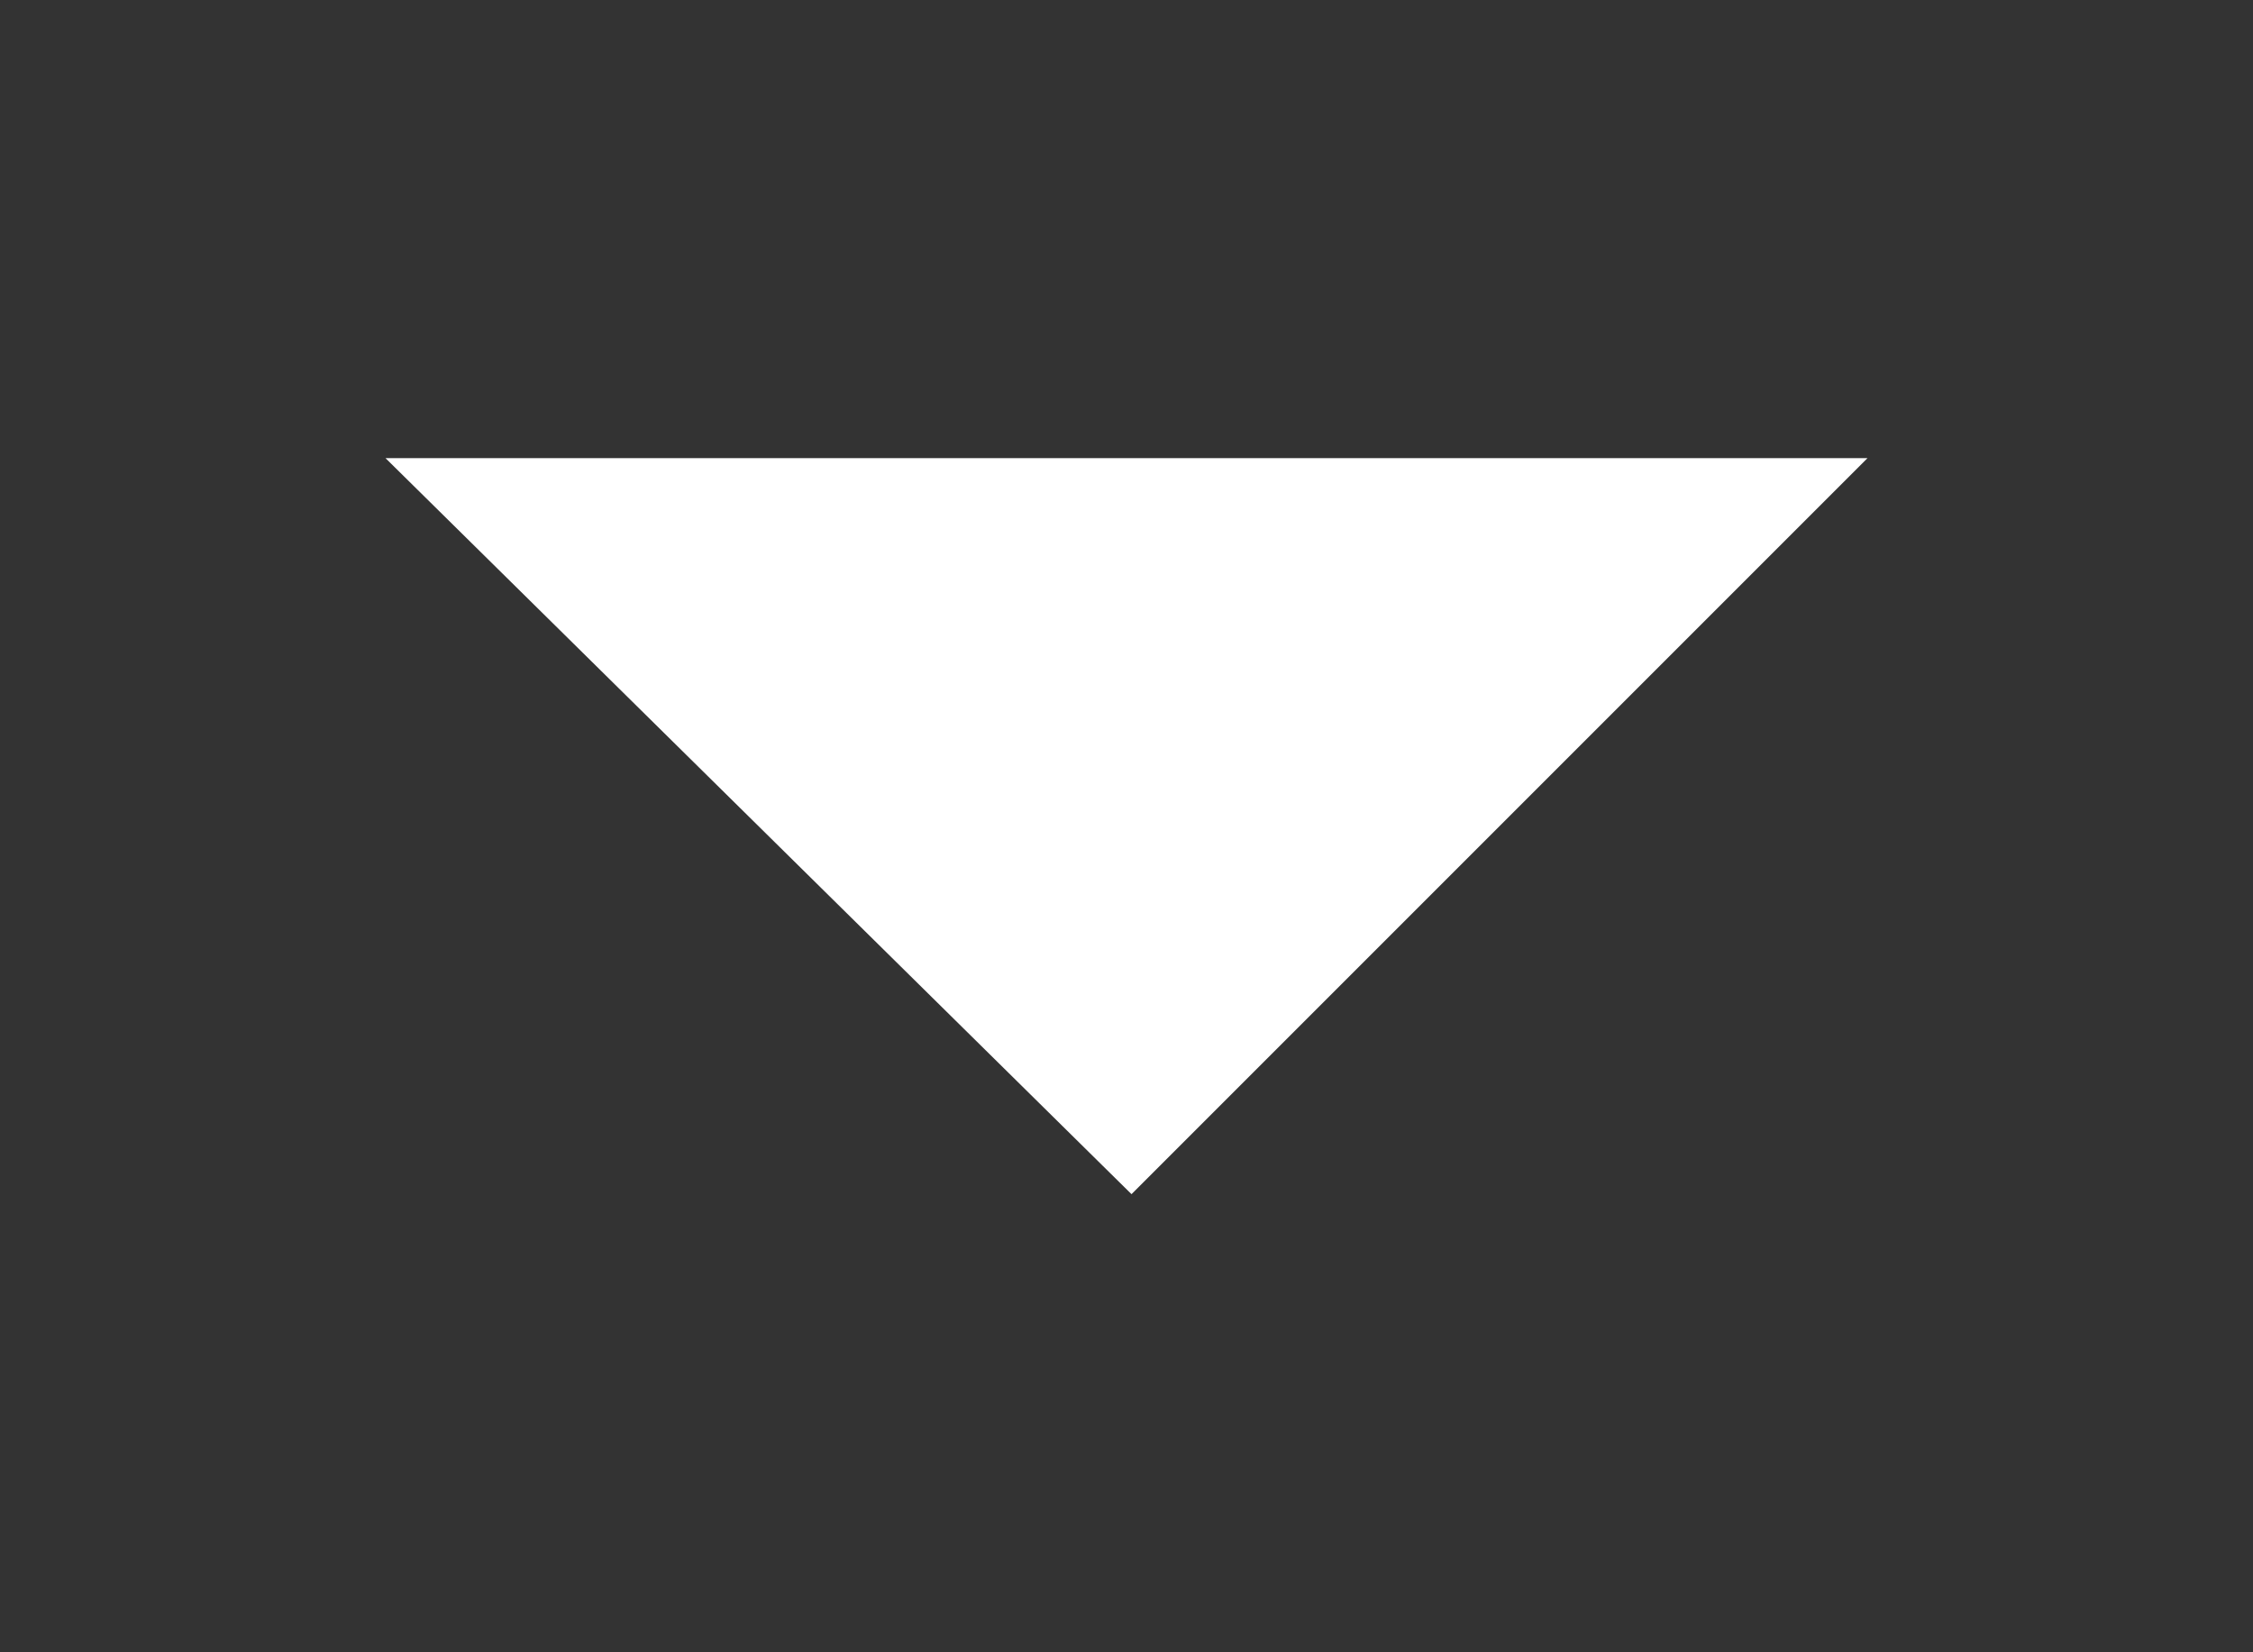 <?xml version="1.0" encoding="utf-8"?>
<!-- Generator: Adobe Illustrator 18.0.0, SVG Export Plug-In . SVG Version: 6.00 Build 0)  -->
<!DOCTYPE svg PUBLIC "-//W3C//DTD SVG 1.1//EN" "http://www.w3.org/Graphics/SVG/1.1/DTD/svg11.dtd">
<svg version="1.1" id="Layer_1" zoomAndPan="disable"
	 xmlns="http://www.w3.org/2000/svg" xmlns:xlink="http://www.w3.org/1999/xlink" x="0px" y="0px" viewBox="0 0 90 66"
	 enable-background="new 0 0 90 66" xml:space="preserve">
<rect x="0" y="0" width="90" height="66" fill="#333333" stroke="none"/>
<polygon fill="#FFFFFF" points="15.4,18.3 74.6,18.3 45.2,47.7 "/>
</svg>
